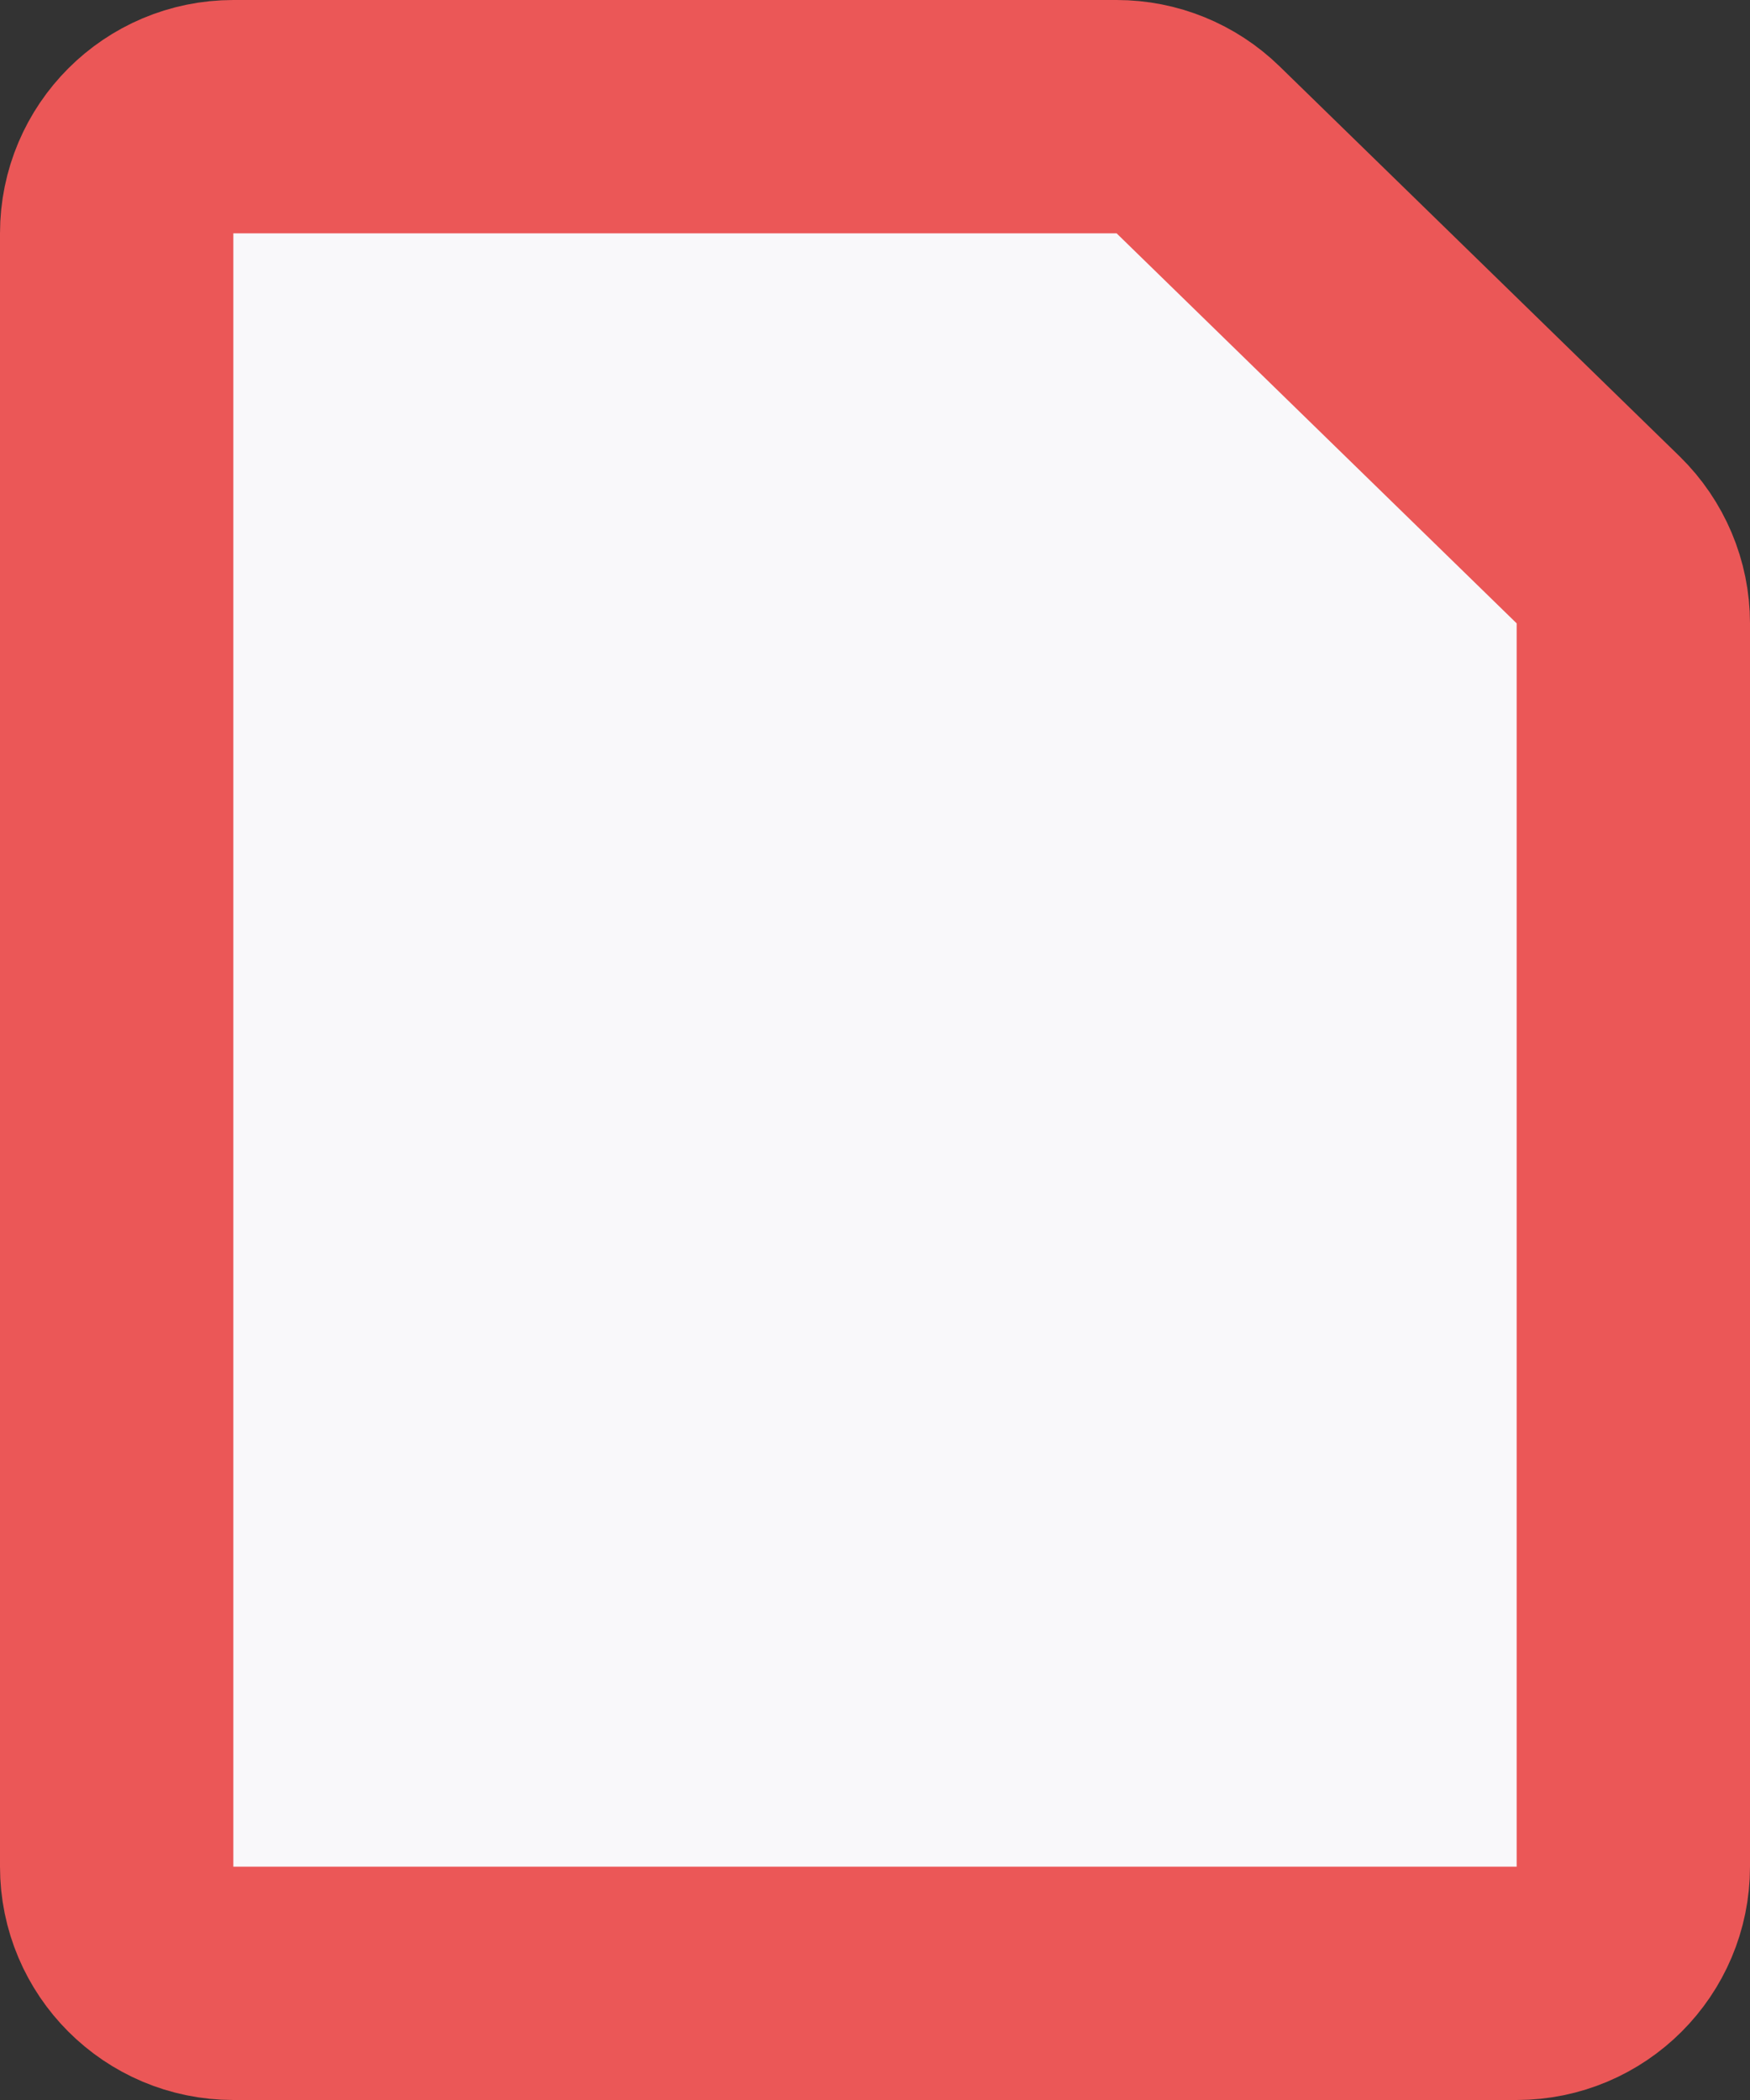 <svg width="15" height="18" viewBox="0 0 15 18" fill="none" xmlns="http://www.w3.org/2000/svg">
<rect x="0" y="0" width="15" height="18" fill="#333333" stroke="none"/>
<path d="M1 2C1 1.448 1.448 1 2 1H9.571C9.832 1 10.082 1.102 10.269 1.284L13.698 4.627C13.891 4.816 14 5.074 14 5.343V16C14 16.552 13.552 17 13 17H2C1.448 17 1 16.552 1 16V2Z" fill="#F9F8FA" stroke="#EB5757" stroke-width="2"/>
</svg>
